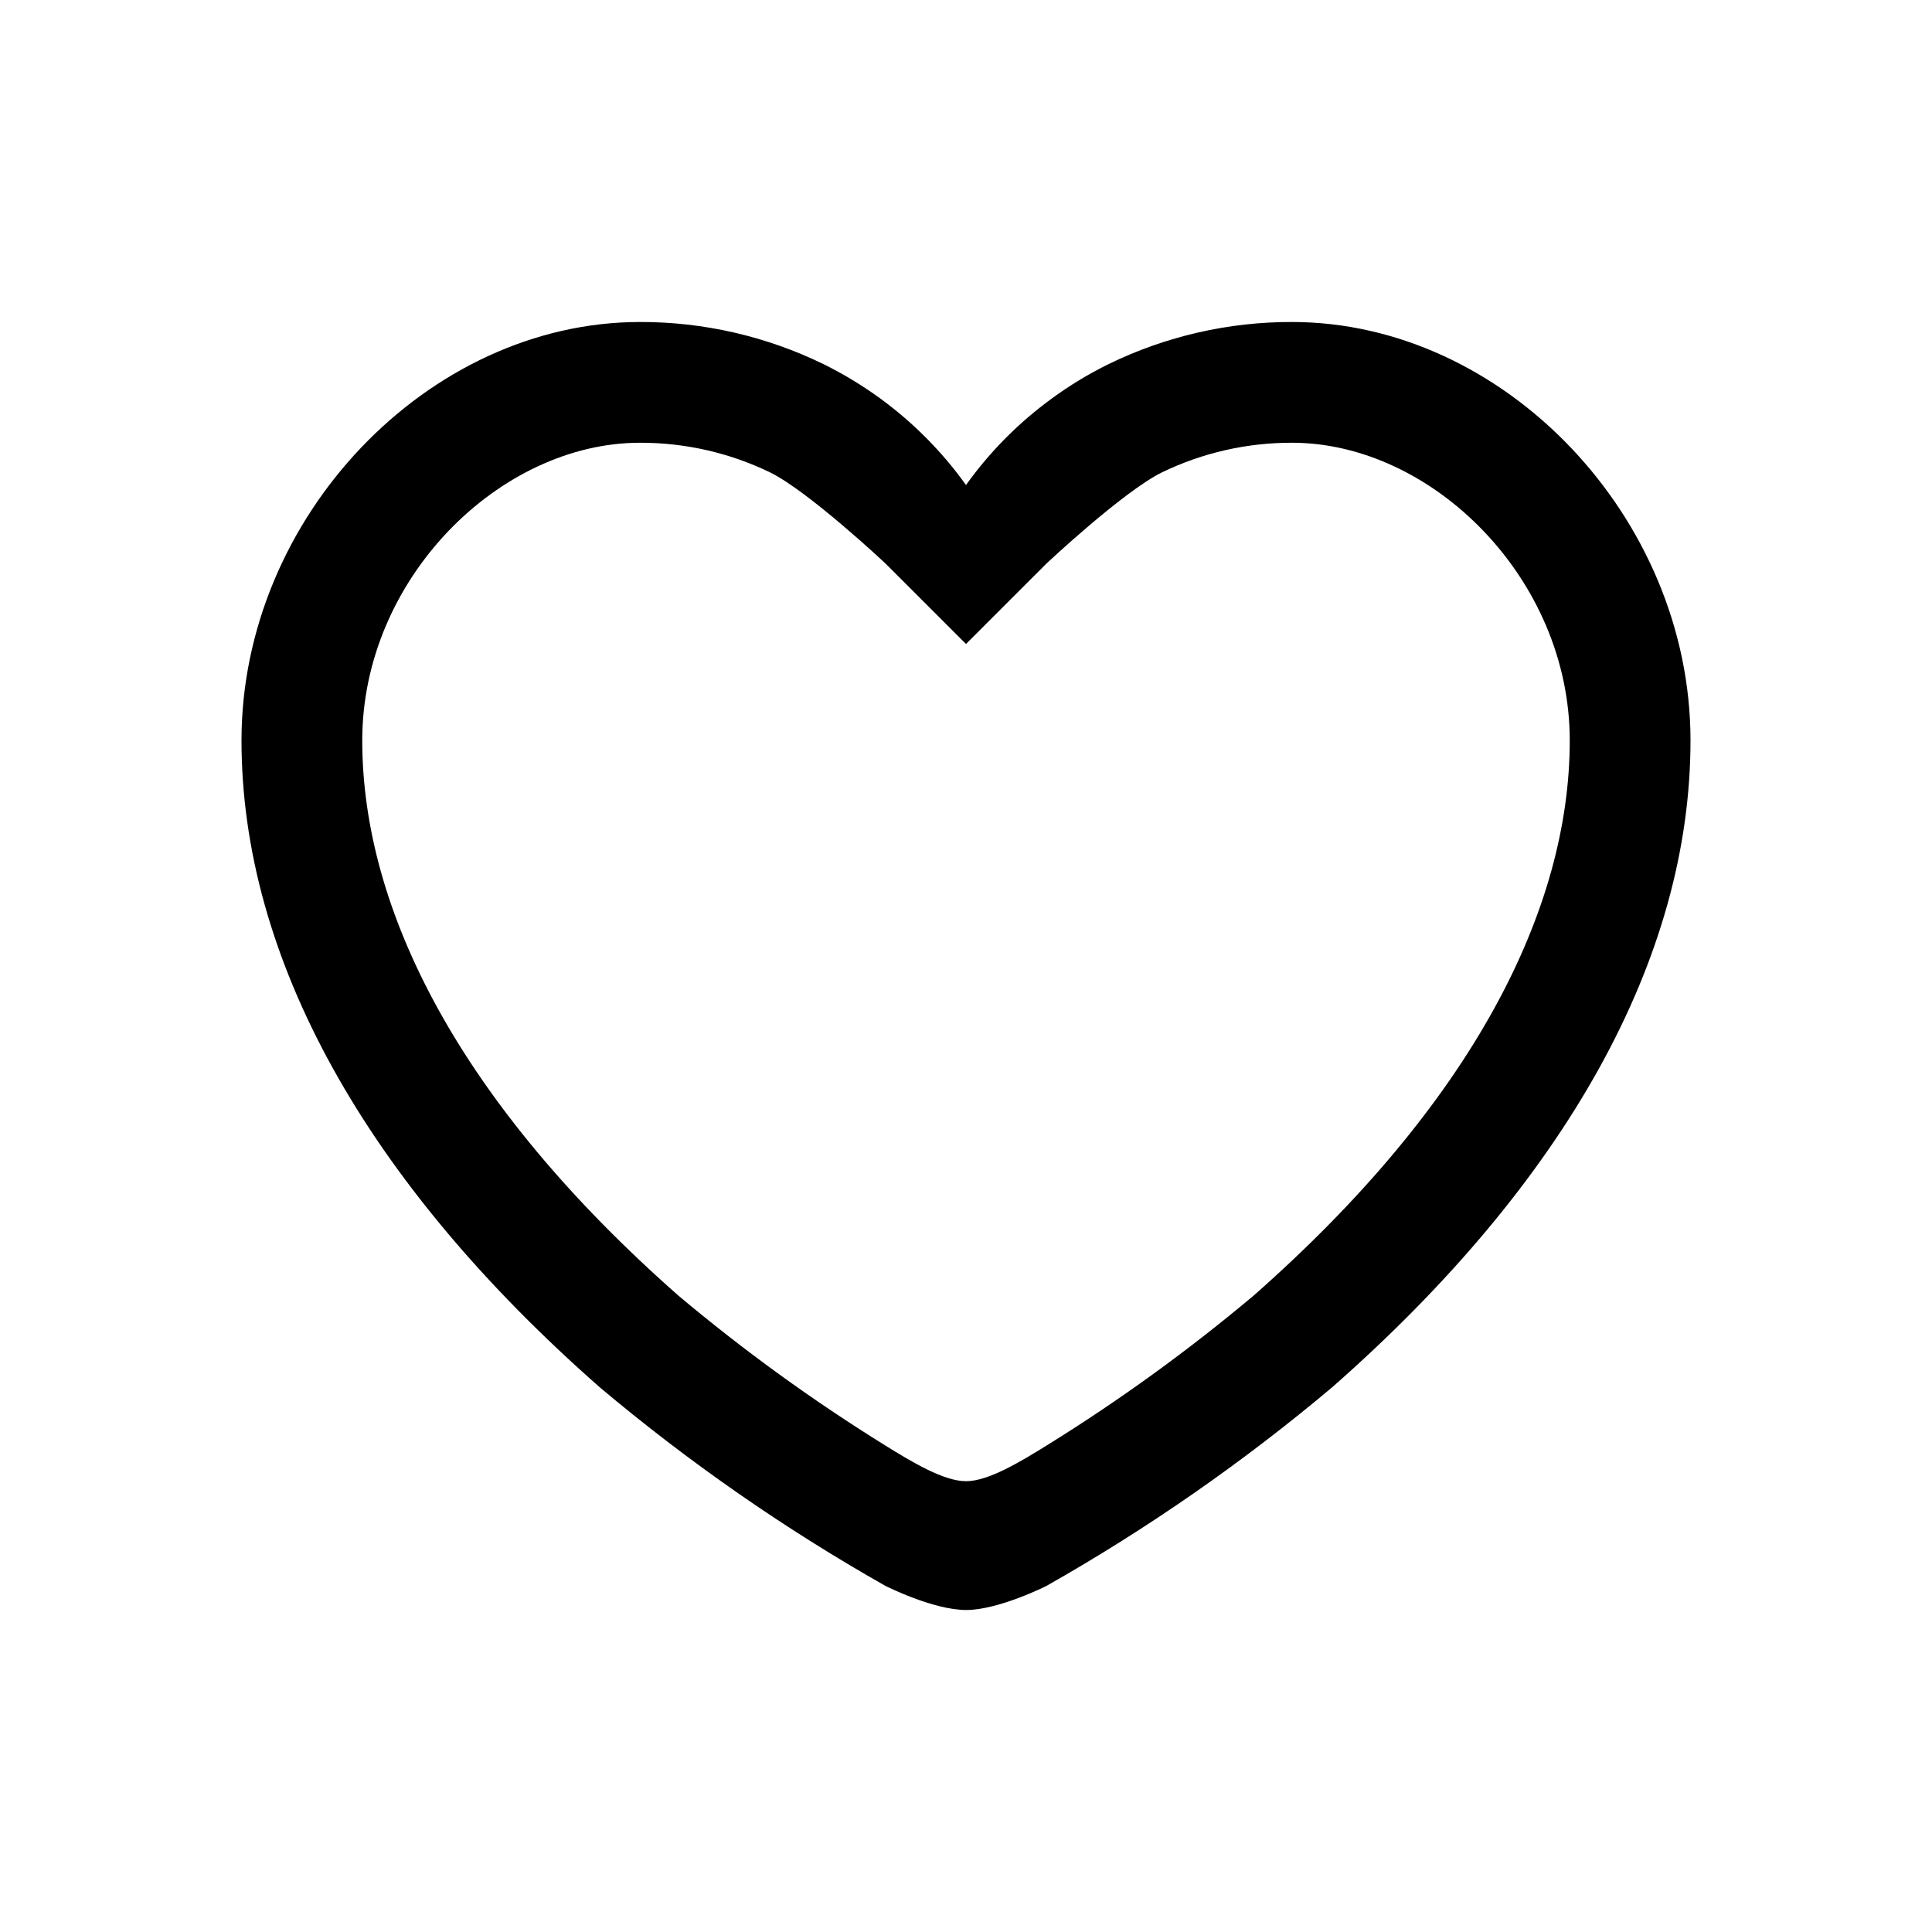 <svg width="24" height="24" viewBox="0 0 24 24" fill="none" xmlns="http://www.w3.org/2000/svg">
  <g clip-path="url(#clip0_2455_3290)">
    <path fill-rule="evenodd" clip-rule="evenodd" d="M12 18.4C12.277 18.4 12.671 18.161 12.999 17.958C13.9 17.4 14.759 16.778 15.571 16.096C18.296 13.698 19.5 11.299 19.5 9.198C19.5 7.188 17.79 5.5 16.05 5.5H16.047C15.488 5.499 14.936 5.625 14.432 5.869C13.95 6.108 13 7 13 7L12 8L11 7C11 7 10.05 6.108 9.568 5.869C9.065 5.625 8.512 5.499 7.953 5.5L7.95 5.5C6.21 5.5 4.5 7.187 4.5 9.198C4.5 11.3 5.705 13.698 8.429 16.096C9.241 16.778 10.1 17.4 11 17.958C11.328 18.161 11.723 18.4 12 18.4ZM7.451 17.234C4.539 14.675 3 11.896 3 9.198C3 6.429 5.313 4 7.95 4C8.739 3.998 9.518 4.177 10.227 4.522C10.475 4.644 10.711 4.787 10.932 4.948C11.342 5.247 11.703 5.61 12 6.025C12.297 5.61 12.658 5.247 13.068 4.949C13.289 4.787 13.525 4.644 13.773 4.522C14.482 4.177 15.261 3.998 16.05 4C18.687 4 21 6.43 21 9.198C21 11.896 19.461 14.674 16.549 17.233C15.444 18.163 14.255 18.99 12.999 19.701C12.999 19.701 12.407 20 12 20C11.592 20 11 19.701 11 19.701C9.744 18.99 8.556 18.164 7.451 17.234Z" fill="currentColor" />
  </g>
  <defs>
    <clipPath id="clip0_2455_3290">
      <rect width="24" height="24" fill="transparent" />
    </clipPath>
  </defs>
</svg>